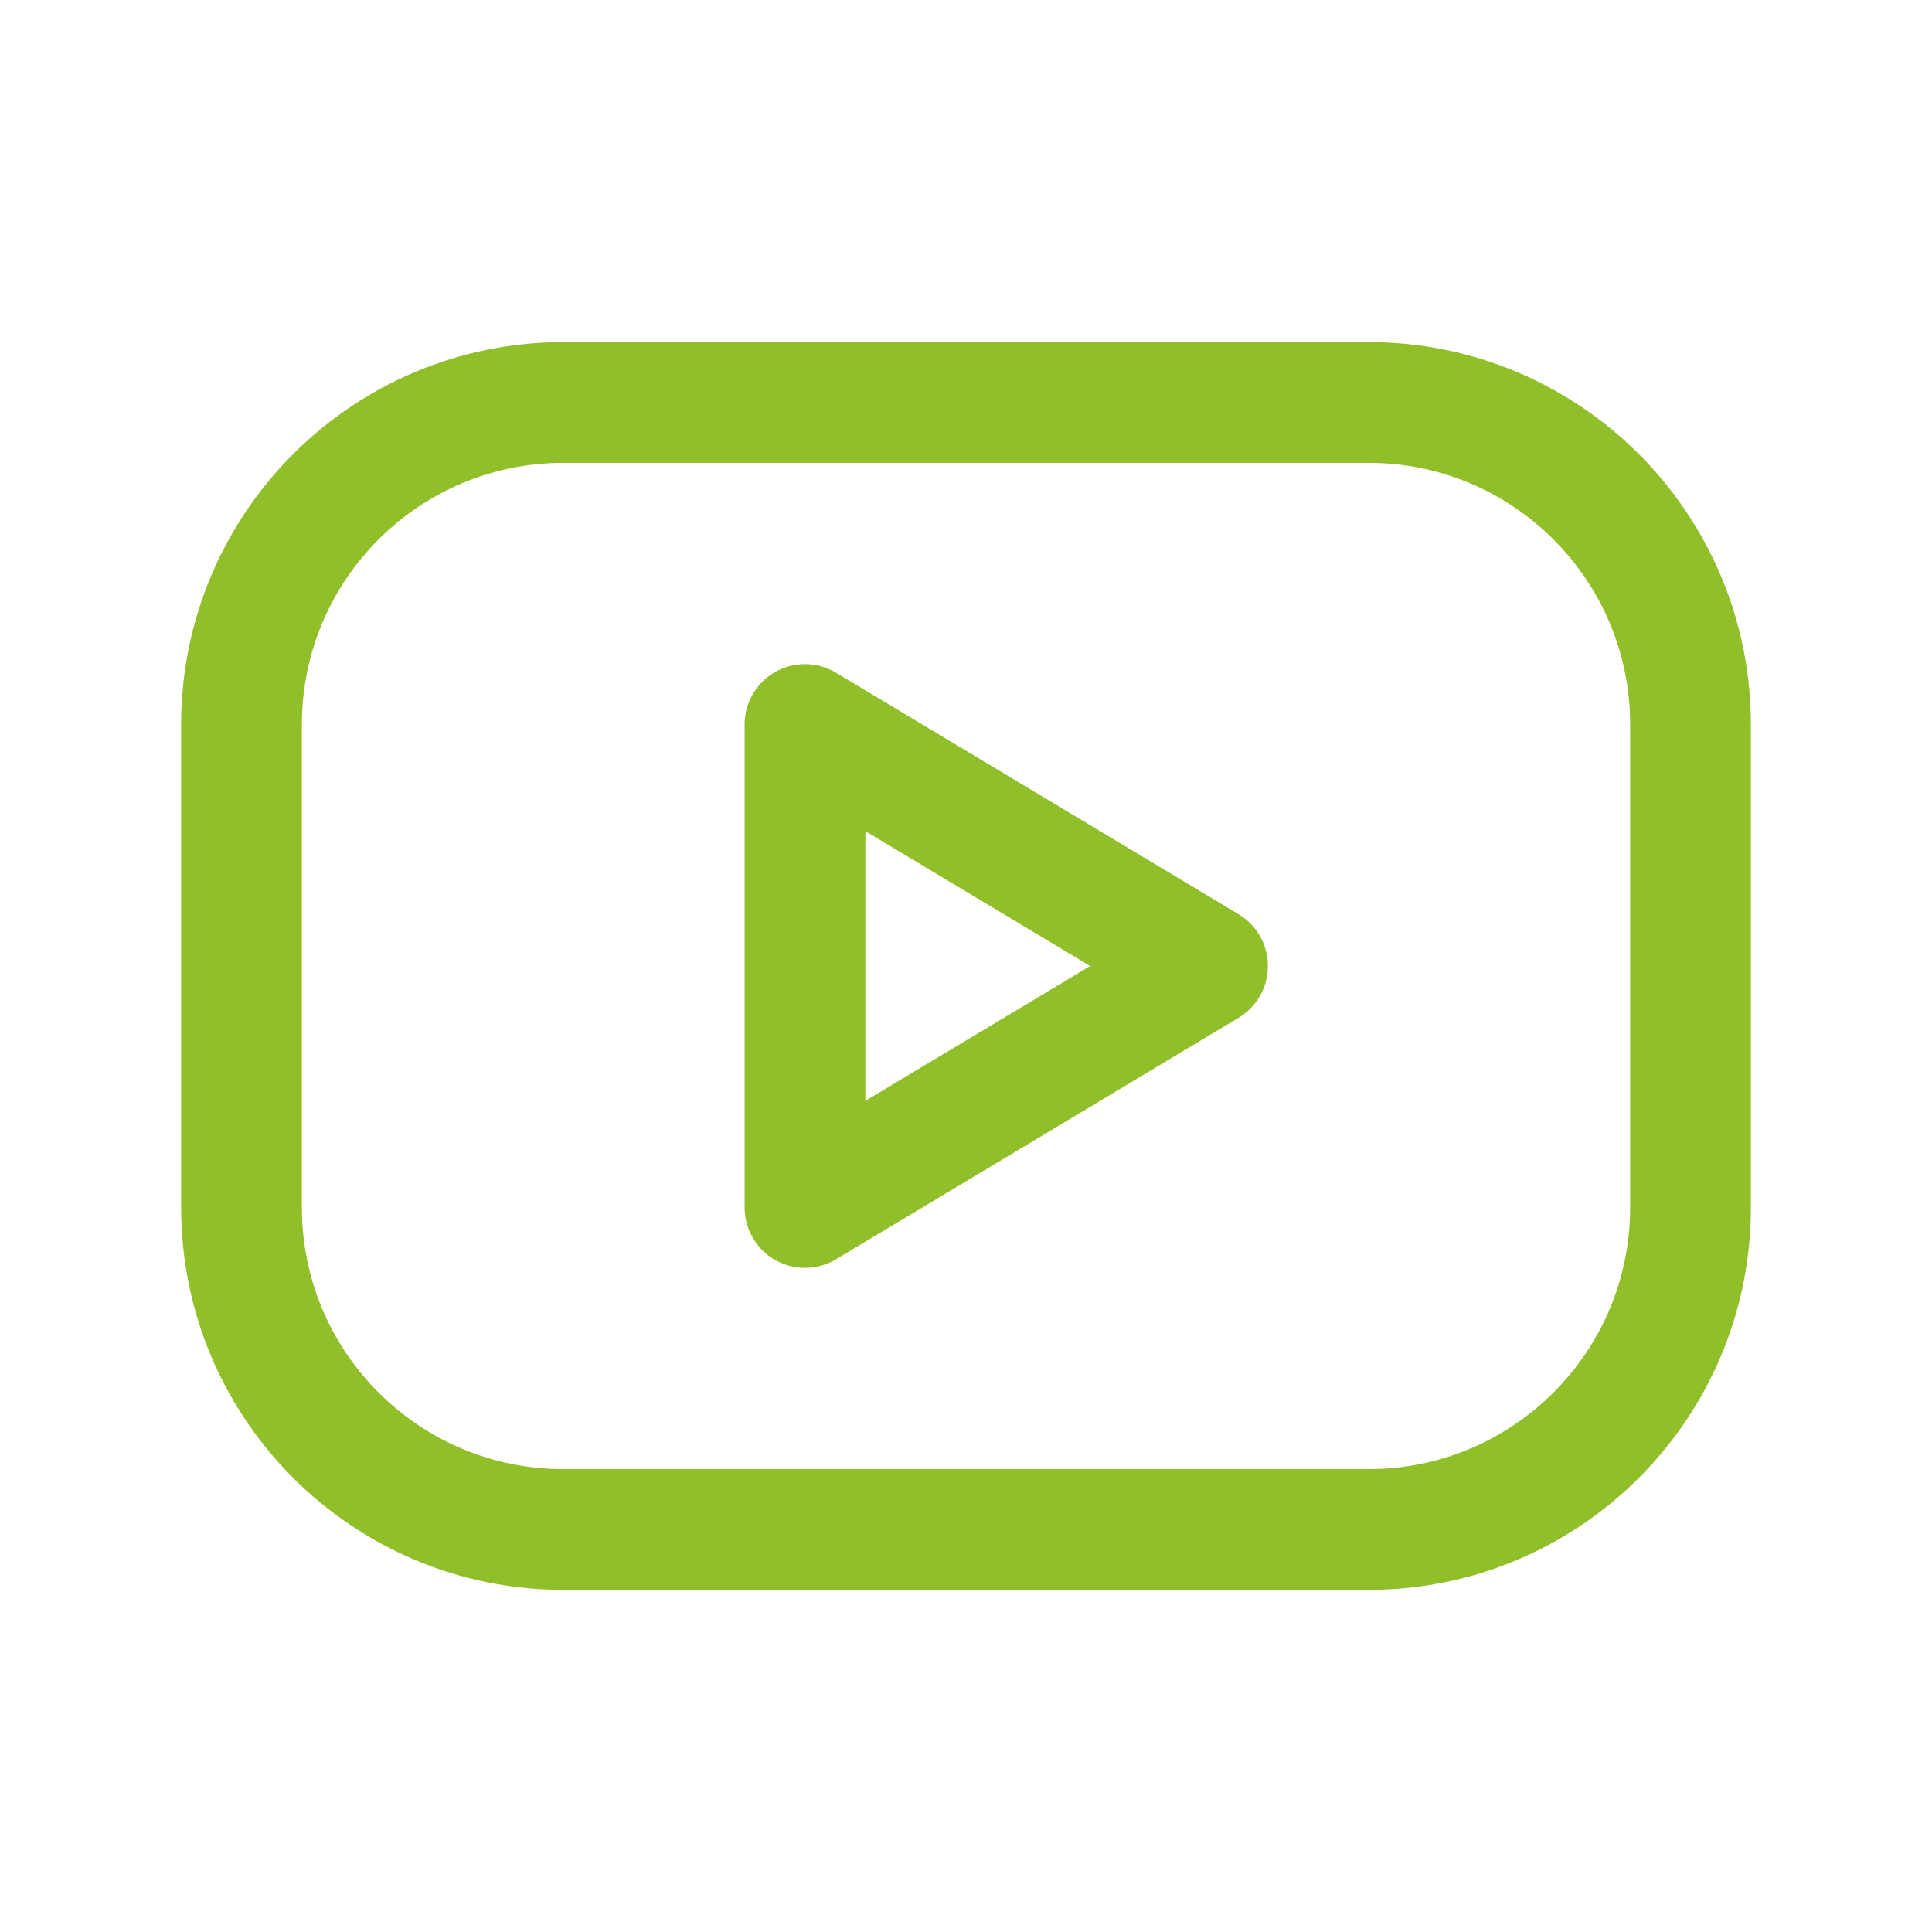 <svg width="44" height="44" viewBox="0 0 44 44" fill="none" xmlns="http://www.w3.org/2000/svg">
<path d="M31.167 9.166H12.833C8.783 9.166 5.5 12.45 5.5 16.5V27.5C5.5 31.55 8.783 34.833 12.833 34.833H31.167C35.217 34.833 38.5 31.55 38.5 27.5V16.5C38.5 12.45 35.217 9.166 31.167 9.166Z" stroke="#91BF29" stroke-width="2.75" stroke-linecap="round" stroke-linejoin="round"/>
<path d="M18.333 16.5L27.5 22L18.333 27.5V16.5Z" stroke="#91BF29" stroke-width="2.75" stroke-linecap="round" stroke-linejoin="round"/>
</svg>
